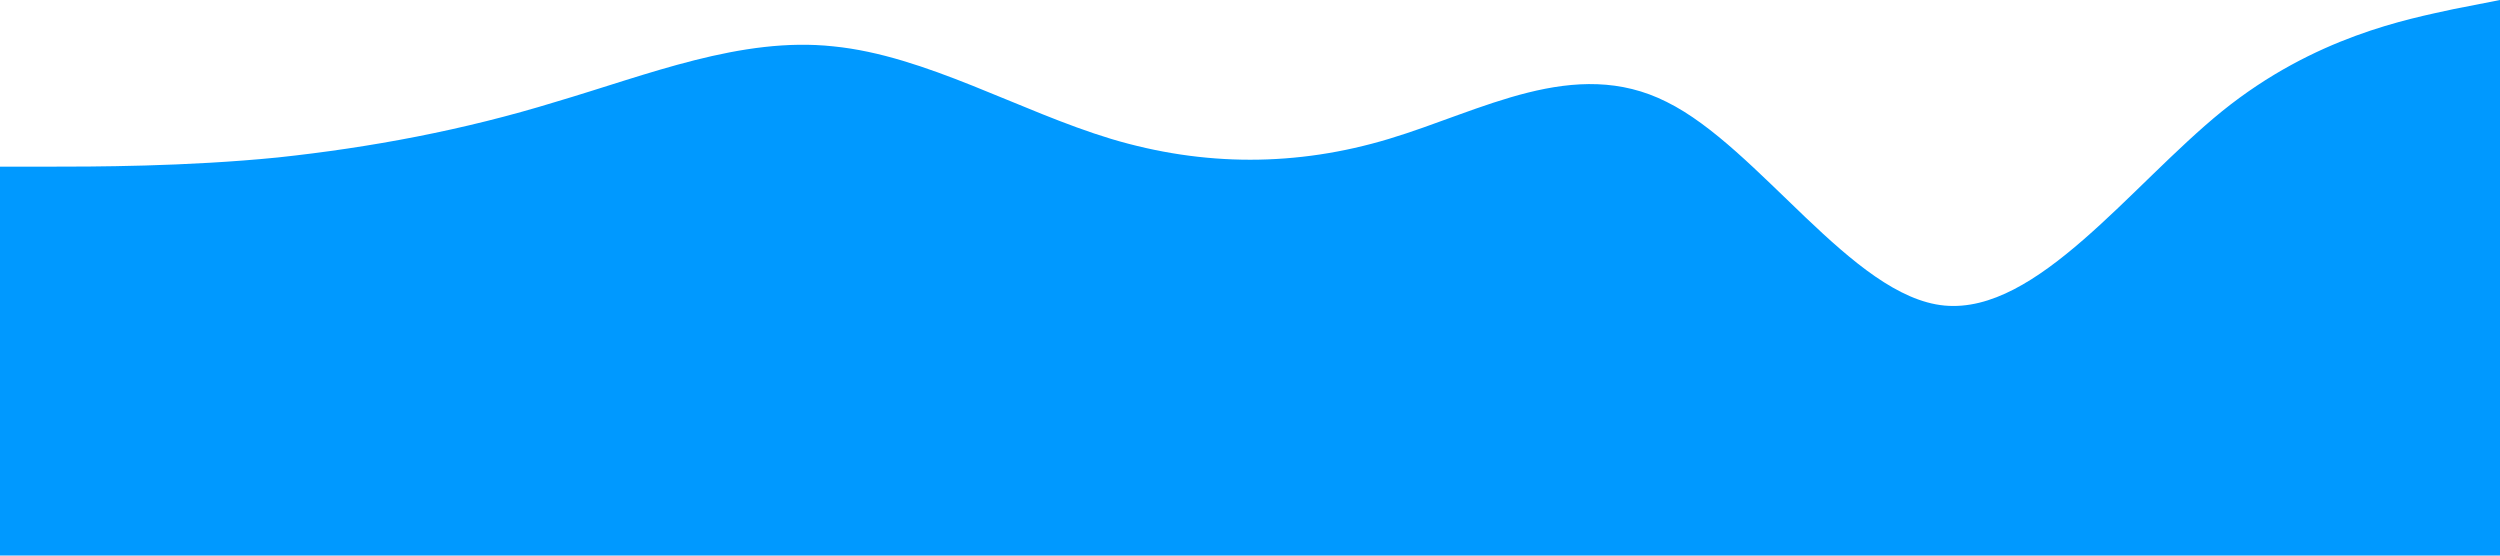 <?xml version="1.0" standalone="no"?><svg xmlns="http://www.w3.org/2000/svg" viewBox="0 0 1440 320"><path fill="#0099ff" fill-opacity="1" d="M0,96L26.7,96C53.3,96,107,96,160,90.7C213.3,85,267,75,320,58.7C373.3,43,427,21,480,26.7C533.3,32,587,64,640,80C693.3,96,747,96,800,80C853.3,64,907,32,960,58.7C1013.3,85,1067,171,1120,176C1173.3,181,1227,107,1280,64C1333.3,21,1387,11,1413,5.3L1440,0L1440,320L1413.3,320C1386.7,320,1333,320,1280,320C1226.7,320,1173,320,1120,320C1066.7,320,1013,320,960,320C906.7,320,853,320,800,320C746.7,320,693,320,640,320C586.7,320,533,320,480,320C426.7,320,373,320,320,320C266.7,320,213,320,160,320C106.7,320,53,320,27,320L0,320Z"></path></svg>